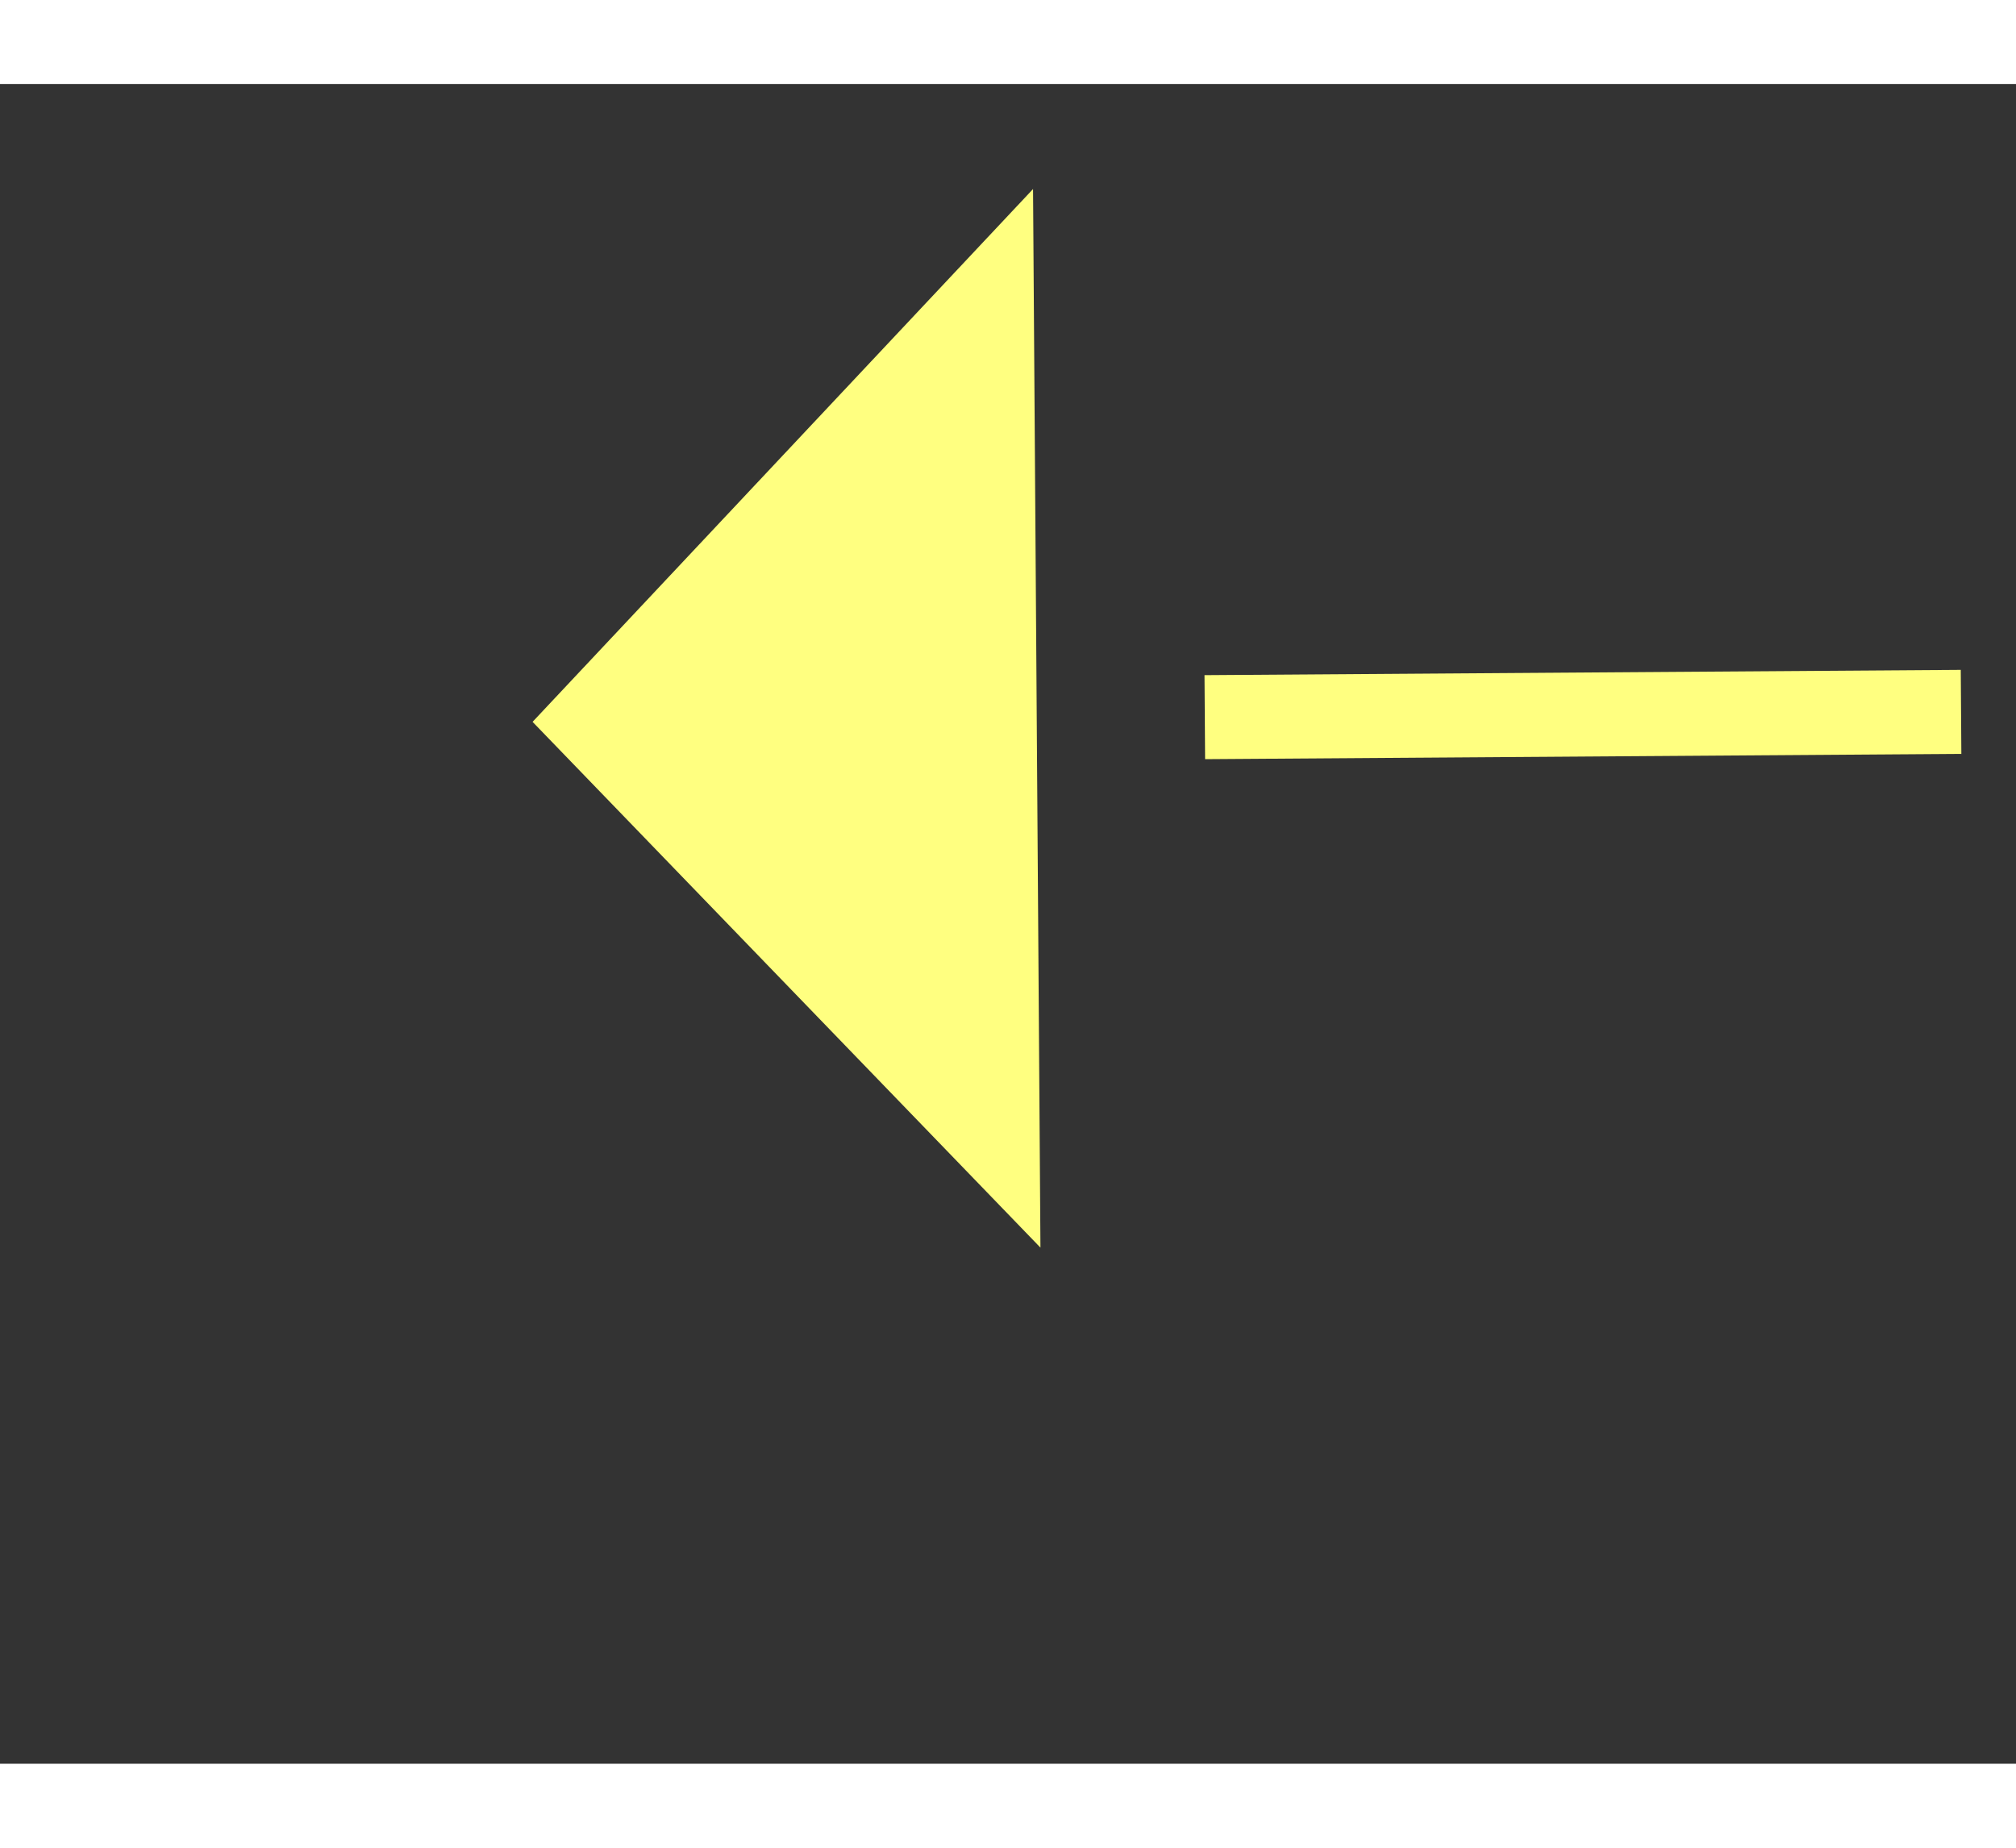﻿<?xml version="1.0" encoding="utf-8"?>
<svg version="1.1" xmlns:xlink="http://www.w3.org/1999/xlink" width="24px" height="22px" preserveAspectRatio="xMinYMid meet" viewBox="558 7617  24 20" xmlns="http://www.w3.org/2000/svg">
  <rect x="558" y="7617" width="24" height="20" fill="#333333" stroke="none"/>
  <g transform="matrix(0.052 0.999 -0.999 0.052 8156.716 6658.615 )">
    <path d="M 600 7602.8  L 606 7596.5  L 600 7590.2  L 600 7602.8  Z " fill-rule="nonzero" fill="#ffff80" stroke="none" transform="matrix(-0.045 0.999 -0.999 -0.045 8185.982 7366.084 )" />
    <path d="M 537 7596.5  L 601 7596.5  " stroke-width="1" stroke-dasharray="9,4" stroke="#ffff80" fill="none" transform="matrix(-0.045 0.999 -0.999 -0.045 8185.982 7366.084 )" />
  </g>
</svg>